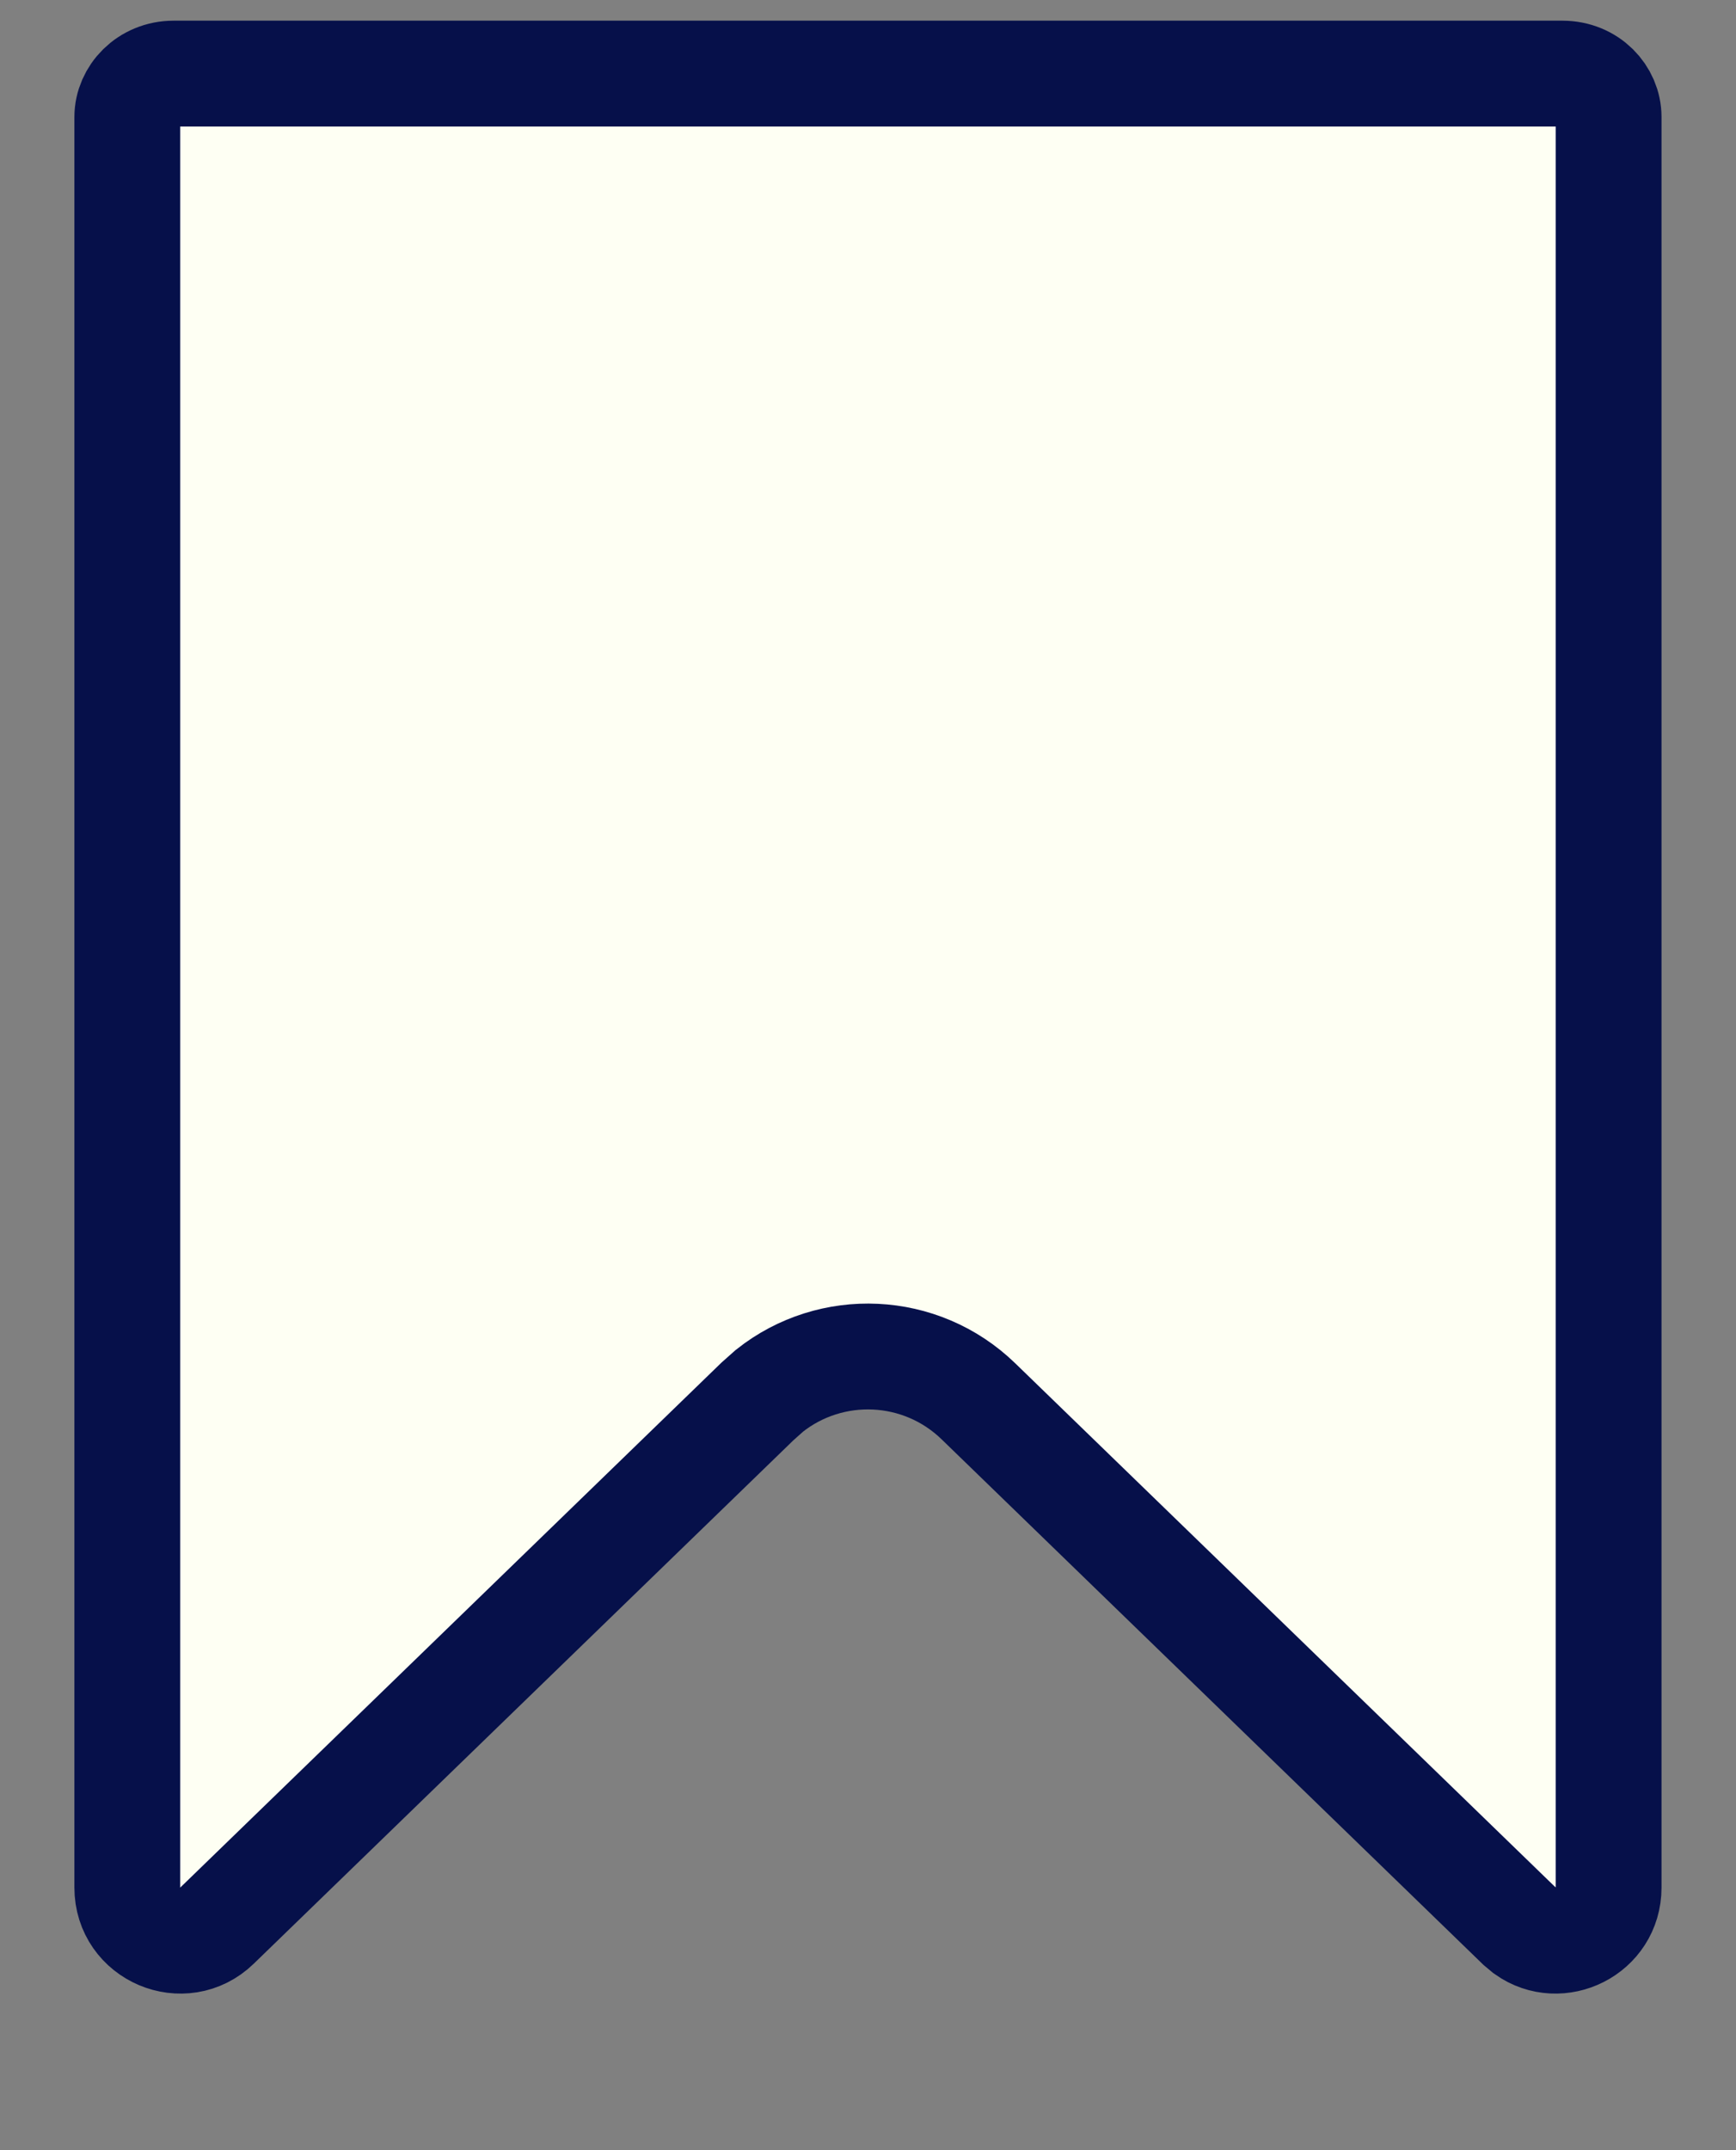 <svg width="21" height="26" viewBox="0 0 21 26" fill="none" xmlns="http://www.w3.org/2000/svg">
<rect x="0" y="0" width="21" height="26" fill="#808080" stroke="none"/>
<path d="M2.101 0.89H18.899C19.229 0.89 19.459 1.142 19.459 1.415V22.825C19.459 23.355 18.863 23.642 18.454 23.351L18.375 23.285L11.836 16.945C11.138 16.268 10.054 16.225 9.308 16.817L9.164 16.945L2.625 23.285C2.22 23.679 1.54 23.391 1.54 22.825V1.415C1.54 1.144 1.774 0.89 2.101 0.89Z" fill="#FEFFF3" stroke="#06104A" stroke-width="1.28"/>
</svg>
